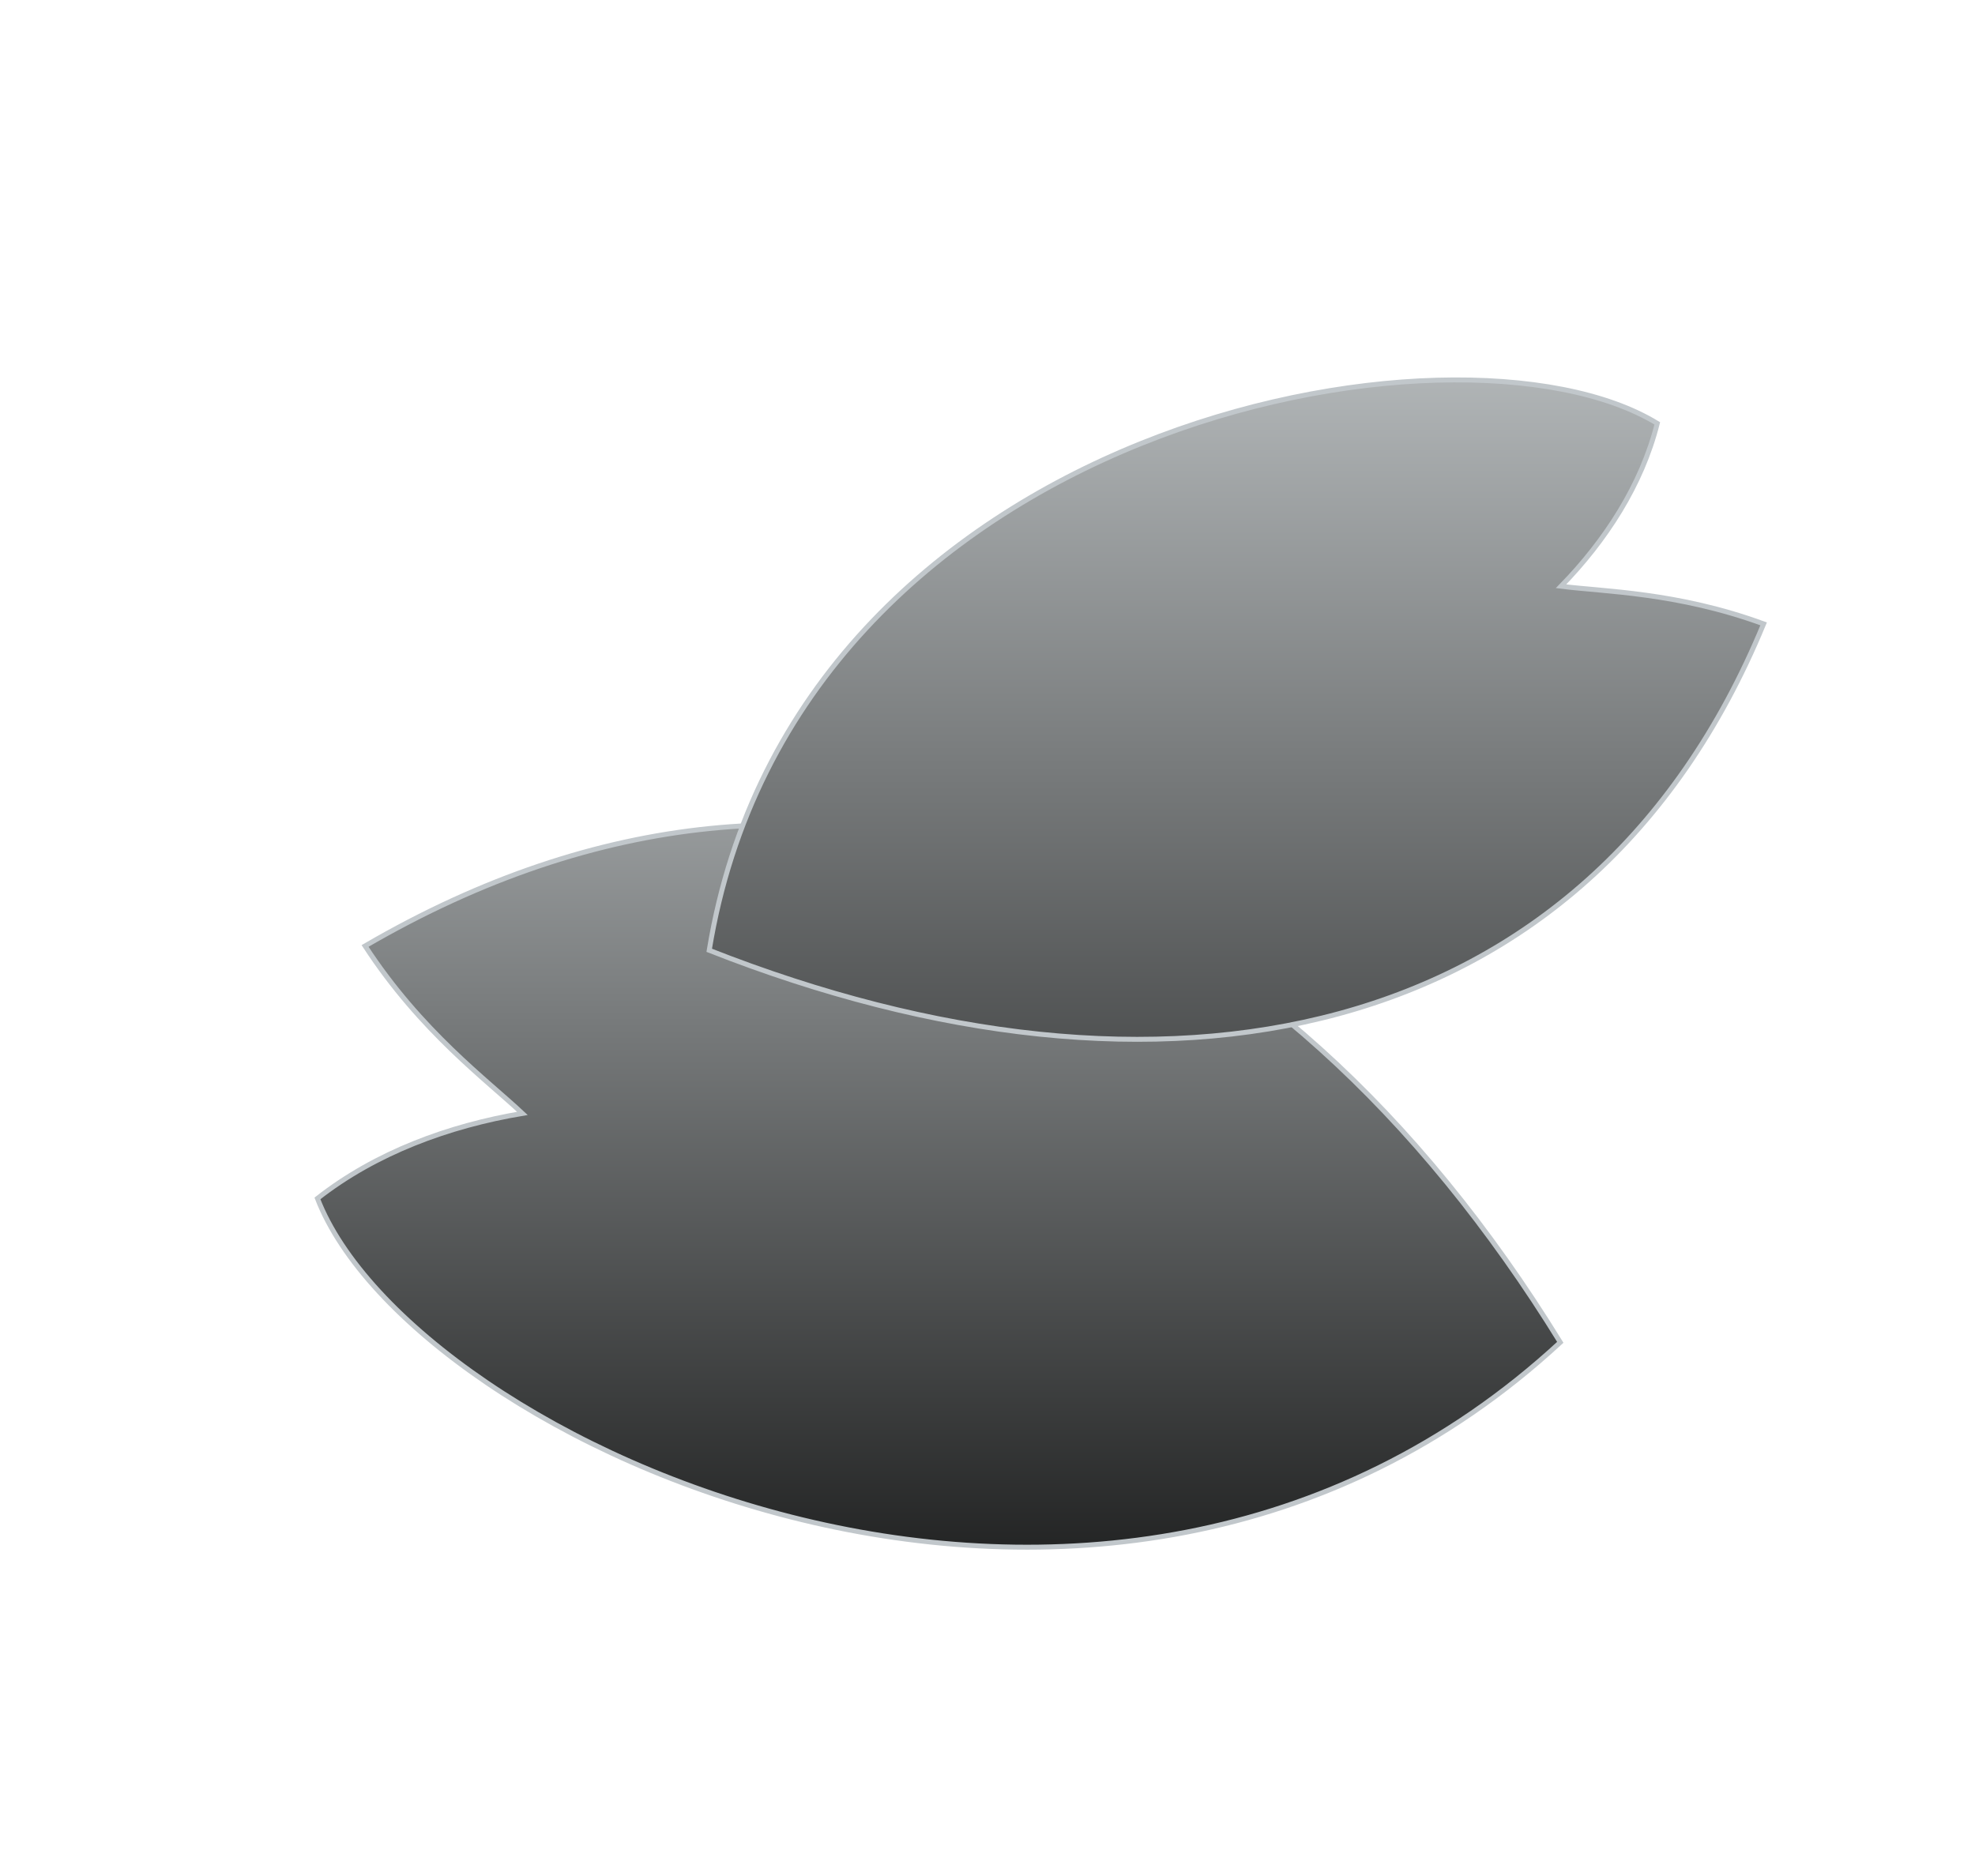 <svg width="40" height="38" viewBox="0 0 40 38" fill="none" xmlns="http://www.w3.org/2000/svg">
<g filter="url(#filter0_d_432_124)">
<path d="M6.429 20.275C7.612 19.347 9.088 18.804 10.58 18.553C9.866 17.881 8.525 16.895 7.394 15.161C16.871 9.638 25.89 13.922 31.601 23.19C22.333 31.749 8.329 25.19 6.429 20.275Z" fill="url(#paint0_linear_432_124)"/>
<path d="M6.429 20.275C7.612 19.347 9.088 18.804 10.58 18.553C9.866 17.881 8.525 16.895 7.394 15.161C16.871 9.638 25.89 13.922 31.601 23.19C22.333 31.749 8.329 25.19 6.429 20.275Z" stroke="#C1C7CB" stroke-width="0.1"/>
</g>
<path d="M33.565 8.576C33.251 9.822 32.52 10.947 31.616 11.875C32.487 11.985 33.969 11.996 35.719 12.637C32.152 21.281 23.48 22.841 14.364 19.249C16.105 8.589 29.518 6.102 33.565 8.576Z" fill="url(#paint1_linear_432_124)" stroke="#C1C7CB" stroke-width="0.1"/>
<defs>
<filter id="filter0_d_432_124" x="0.368" y="10.658" width="37.297" height="26.731" filterUnits="userSpaceOnUse" color-interpolation-filters="sRGB">
<feFlood flood-opacity="0" result="BackgroundImageFix"/>
<feColorMatrix in="SourceAlpha" type="matrix" values="0 0 0 0 0 0 0 0 0 0 0 0 0 0 0 0 0 0 127 0" result="hardAlpha"/>
<feOffset dy="4"/>
<feGaussianBlur stdDeviation="3"/>
<feComposite in2="hardAlpha" operator="out"/>
<feColorMatrix type="matrix" values="0 0 0 0 0.757 0 0 0 0 0.78 0 0 0 0 0.796 0 0 0 1 0"/>
<feBlend mode="normal" in2="BackgroundImageFix" result="effect1_dropShadow_432_124"/>
<feBlend mode="normal" in="SourceGraphic" in2="effect1_dropShadow_432_124" result="shape"/>
</filter>
<linearGradient id="paint0_linear_432_124" x1="21.892" y1="5.045" x2="21.892" y2="28.107" gradientUnits="userSpaceOnUse">
<stop stop-color="#D2D7D9"/>
<stop offset="1" stop-color="#1E1F1F"/>
</linearGradient>
<linearGradient id="paint1_linear_432_124" x1="21.138" y1="2.883" x2="21.138" y2="28.107" gradientUnits="userSpaceOnUse">
<stop stop-color="#D2D7D9"/>
<stop offset="1" stop-color="#1E1F1F"/>
</linearGradient>
</defs>
</svg>
